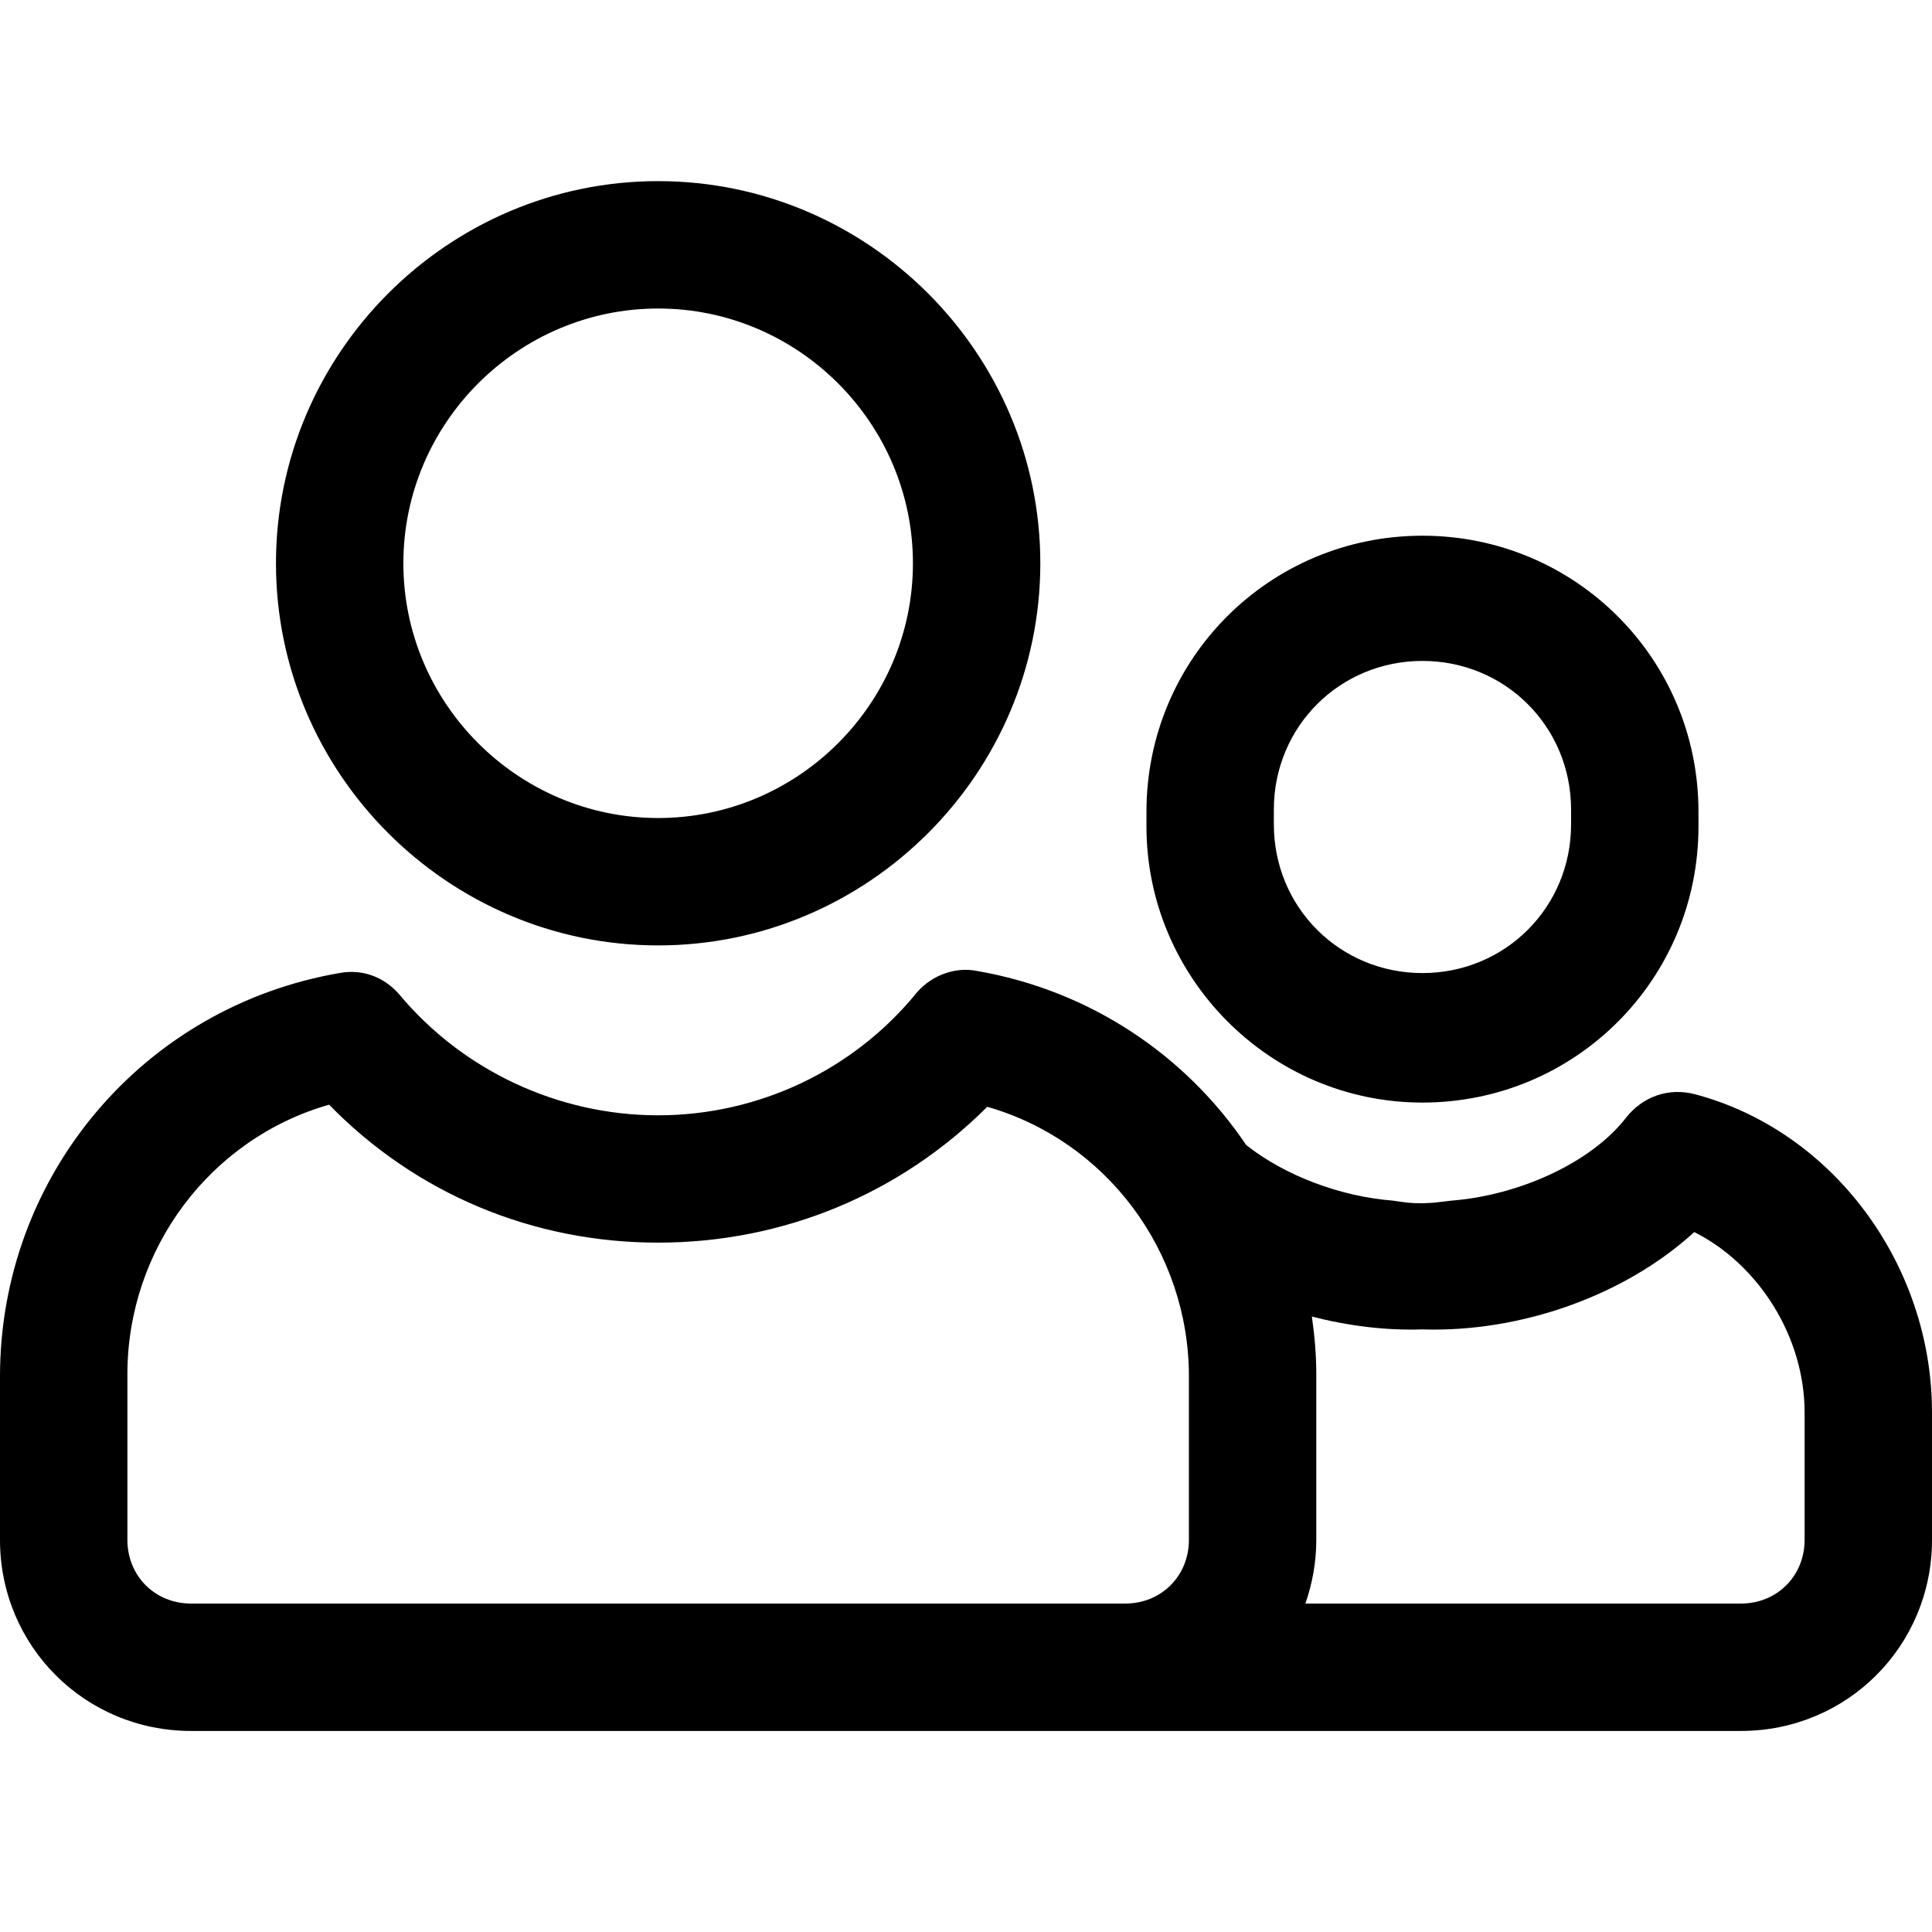 <?xml version="1.0" encoding="UTF-8"?>
<svg width="32px" height="32px" viewBox="0 0 32 32" version="1.1" xmlns="http://www.w3.org/2000/svg" xmlns:xlink="http://www.w3.org/1999/xlink">
    <title>IconMember@1x</title>
    <g id="Icons" stroke="none" stroke-width="1" fill-rule="evenodd">
        <g id="Icons-/-Large-/-IconMember" >
            <g id="noun_users_961613_000000" transform="translate(0, 3)">
                <path d="M15.191,13.433 C15.437,13.152 15.824,13.011 16.176,13.081 C18.061,13.406 19.64,14.481 20.641,15.965 C21.28,16.472 22.199,16.818 23.07,16.886 C23.275,16.916 23.345,16.93 23.56,16.93 C23.776,16.921 23.736,16.923 24.043,16.886 C25.156,16.799 26.356,16.261 26.936,15.508 C27.217,15.156 27.64,15.015 28.062,15.121 C30.347,15.719 32,17.934 32,20.396 L32,20.396 L32,22.505 C32,24.264 30.593,25.67 28.835,25.67 L28.835,25.67 L3.165,25.67 C1.407,25.67 0,24.264 0,22.505 L0,22.505 L0,19.798 C0,16.492 2.356,13.679 5.626,13.116 C6.013,13.046 6.365,13.187 6.611,13.468 C7.666,14.734 9.248,15.473 10.901,15.473 C12.553,15.473 14.136,14.734 15.191,13.433 Z M28.062,17.407 C26.911,18.461 25.182,19.072 23.556,19.019 C22.949,19.039 22.329,18.961 21.729,18.806 C21.773,19.119 21.802,19.437 21.802,19.763 L21.802,19.763 L21.802,22.505 C21.802,22.877 21.736,23.231 21.621,23.56 L21.621,23.56 L28.835,23.56 C29.433,23.56 29.89,23.103 29.89,22.505 L29.89,22.505 L29.89,20.396 C29.89,19.13 29.116,17.934 28.062,17.407 Z M5.451,15.297 C3.481,15.859 2.11,17.688 2.11,19.763 L2.11,19.763 L2.11,22.505 C2.11,23.103 2.567,23.56 3.165,23.56 L3.165,23.56 L18.637,23.56 C19.235,23.56 19.692,23.103 19.692,22.505 L19.692,22.505 L19.692,19.798 C19.692,17.723 18.321,15.895 16.352,15.332 C14.91,16.774 12.975,17.582 10.901,17.582 C8.826,17.582 6.892,16.774 5.451,15.297 Z M23.56,5.873 C26.092,5.873 28.132,7.912 28.132,10.444 L28.132,10.444 L28.132,10.69 C28.132,13.222 26.092,15.262 23.56,15.262 C21.029,15.262 18.989,13.187 18.989,10.69 L18.989,10.69 L18.989,10.444 C18.989,7.912 21.029,5.873 23.56,5.873 Z M23.56,7.947 C22.189,7.947 21.099,9.037 21.099,10.409 L21.099,10.409 L21.099,10.655 C21.099,12.026 22.189,13.117 23.56,13.117 C24.932,13.117 26.022,12.026 26.022,10.655 L26.022,10.655 L26.022,10.409 C26.022,9.037 24.932,7.947 23.56,7.947 Z M10.901,-7.10542736e-15 C14.382,-7.10542736e-15 17.231,2.848 17.231,6.33 C17.231,9.811 14.382,12.659 10.901,12.659 C7.42,12.659 4.571,9.811 4.571,6.33 C4.571,2.848 7.42,-7.10542736e-15 10.901,-7.10542736e-15 Z M10.901,2.11 C8.58,2.11 6.681,4.009 6.681,6.33 C6.681,8.651 8.58,10.549 10.901,10.549 C13.222,10.549 15.121,8.651 15.121,6.33 C15.121,4.009 13.222,2.11 10.901,2.11 Z" id="Combined-Shape"></path>
            </g>
        </g>
    </g>
</svg>